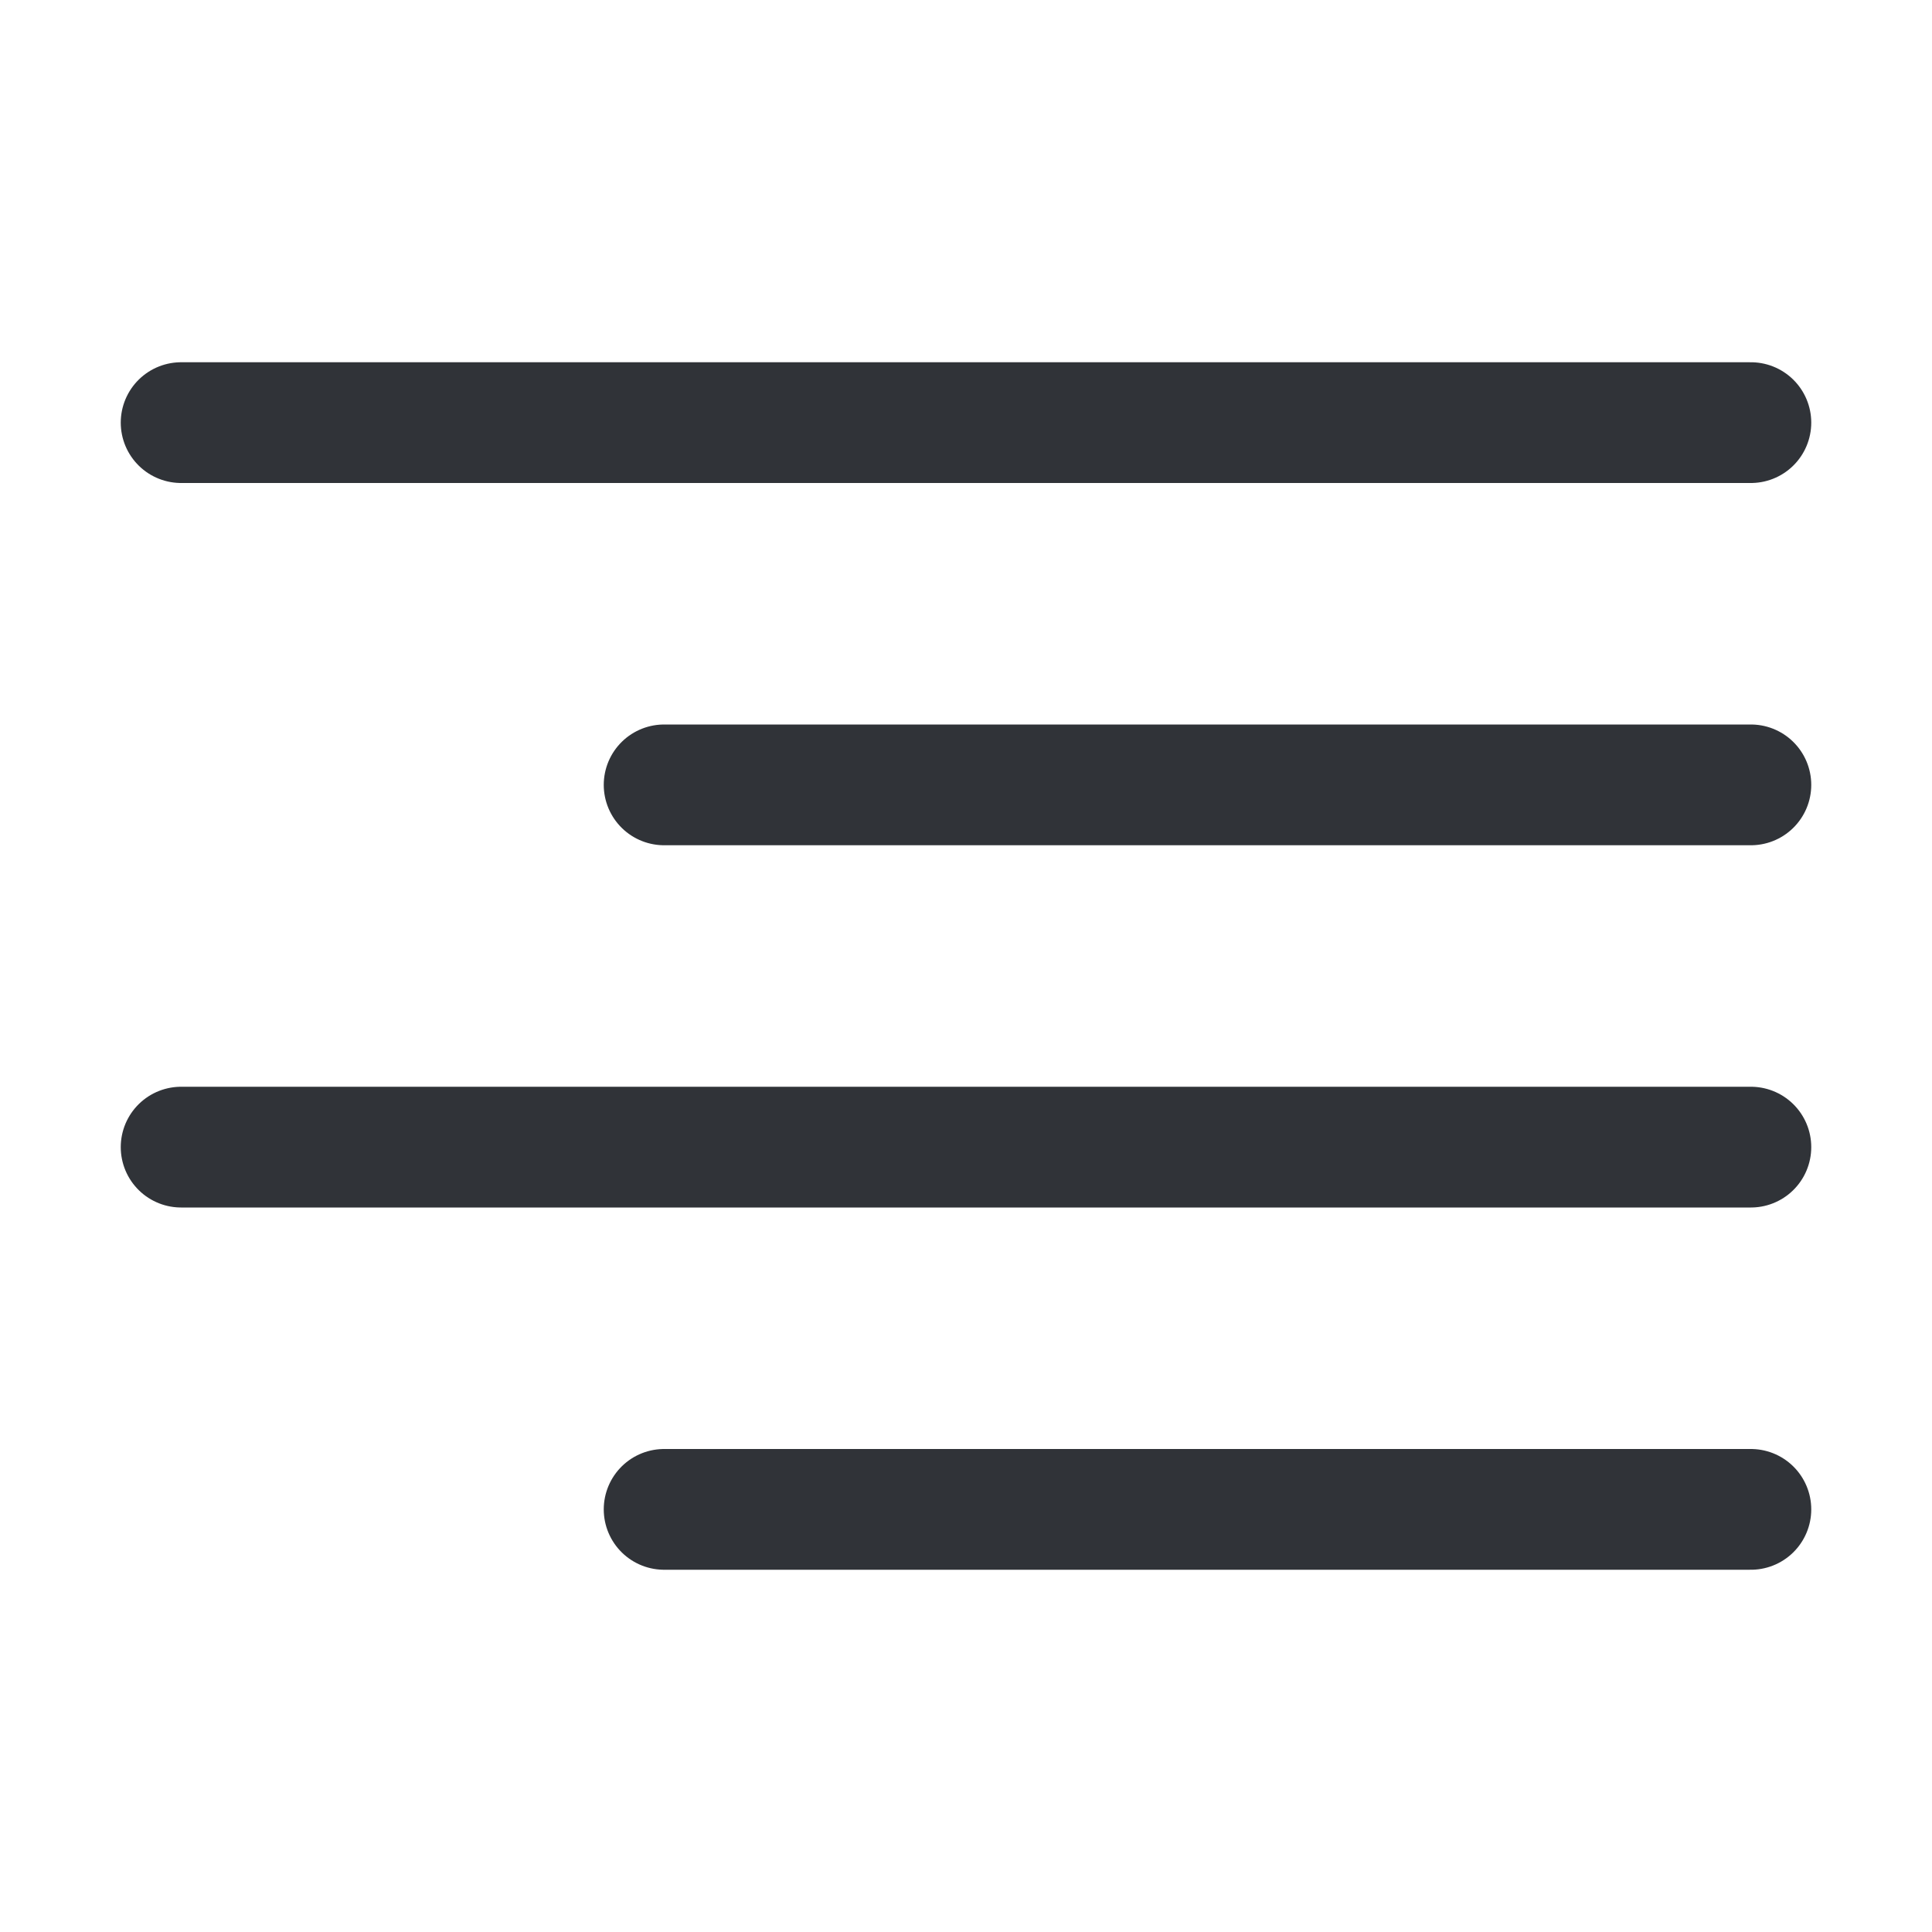 <?xml version="1.0" encoding="utf-8"?>
<!-- Generator: Adobe Illustrator 19.1.1, SVG Export Plug-In . SVG Version: 6.00 Build 0)  -->
<svg version="1.1" id="icons" xmlns="http://www.w3.org/2000/svg" xmlns:xlink="http://www.w3.org/1999/xlink" x="0px" y="0px"
	 width="32px" height="32px" viewBox="0 0 32 32" style="enable-background:new 0 0 32 32;" xml:space="preserve">
<style type="text/css">
	.st0{clip-path:url(#XMLID_2_);}
	.st1{fill:none;stroke:#303338;stroke-width:2;stroke-linecap:round;stroke-linejoin:round;stroke-miterlimit:10;}
	.st2{clip-path:url(#XMLID_3_);}
	.st3{clip-path:url(#XMLID_4_);}
	.st4{clip-path:url(#XMLID_5_);}
	.st5{clip-path:url(#XMLID_6_);}
	.st6{clip-path:url(#XMLID_7_);}
	.st7{clip-path:url(#XMLID_8_);}
	.st8{clip-path:url(#XMLID_9_);}
	.st9{clip-path:url(#XMLID_10_);}
	.st10{clip-path:url(#XMLID_11_);}
	.st11{clip-path:url(#XMLID_12_);}
	.st12{clip-path:url(#XMLID_13_);}
	.st13{clip-path:url(#XMLID_14_);}
	.st14{fill:none;stroke:#303338;stroke-width:2;stroke-linecap:round;stroke-miterlimit:10;}
	.st15{clip-path:url(#XMLID_15_);}
	.st16{clip-path:url(#XMLID_16_);}
	.st17{clip-path:url(#XMLID_17_);}
	.st18{clip-path:url(#XMLID_18_);}
	.st19{clip-path:url(#XMLID_19_);}
	.st20{clip-path:url(#XMLID_20_);}
	.st21{clip-path:url(#XMLID_21_);}
	.st22{clip-path:url(#XMLID_22_);}
	.st23{clip-path:url(#XMLID_23_);}
	.st24{clip-path:url(#XMLID_24_);}
	.st25{clip-path:url(#XMLID_25_);}
	.st26{clip-path:url(#XMLID_26_);}
	.st27{clip-path:url(#XMLID_27_);}
	.st28{clip-path:url(#XMLID_28_);}
	.st29{clip-path:url(#XMLID_29_);}
	.st30{clip-path:url(#XMLID_30_);}
	.st31{clip-path:url(#XMLID_31_);}
	.st32{clip-path:url(#XMLID_32_);}
	.st33{clip-path:url(#XMLID_33_);}
	.st34{clip-path:url(#XMLID_34_);}
	.st35{clip-path:url(#XMLID_35_);}
	.st36{clip-path:url(#XMLID_36_);}
	.st37{clip-path:url(#XMLID_37_);}
	.st38{clip-path:url(#XMLID_38_);}
	.st39{clip-path:url(#XMLID_39_);}
	.st40{clip-path:url(#XMLID_40_);}
	.st41{clip-path:url(#XMLID_41_);}
	.st42{clip-path:url(#XMLID_42_);}
	.st43{clip-path:url(#XMLID_43_);}
	.st44{clip-path:url(#XMLID_44_);}
	.st45{clip-path:url(#XMLID_45_);}
	.st46{clip-path:url(#XMLID_46_);}
	.st47{clip-path:url(#XMLID_47_);}
	.st48{clip-path:url(#XMLID_48_);}
	.st49{clip-path:url(#XMLID_49_);}
	.st50{clip-path:url(#XMLID_50_);}
	.st51{clip-path:url(#XMLID_51_);}
	.st52{clip-path:url(#XMLID_52_);}
	.st53{clip-path:url(#XMLID_53_);}
	.st54{clip-path:url(#XMLID_54_);}
	.st55{clip-path:url(#XMLID_55_);}
	.st56{clip-path:url(#XMLID_56_);}
	.st57{clip-path:url(#XMLID_57_);}
	.st58{clip-path:url(#XMLID_58_);}
	.st59{clip-path:url(#XMLID_59_);}
	.st60{clip-path:url(#XMLID_60_);}
	.st61{clip-path:url(#XMLID_61_);}
	.st62{clip-path:url(#XMLID_62_);}
	.st63{clip-path:url(#XMLID_63_);}
	.st64{clip-path:url(#XMLID_64_);}
	.st65{clip-path:url(#XMLID_65_);}
	.st66{clip-path:url(#XMLID_66_);}
	.st67{clip-path:url(#XMLID_67_);}
	.st68{clip-path:url(#XMLID_68_);}
	.st69{clip-path:url(#XMLID_69_);}
	.st70{clip-path:url(#XMLID_70_);}
	.st71{clip-path:url(#XMLID_71_);}
	.st72{clip-path:url(#XMLID_72_);}
	.st73{clip-path:url(#XMLID_73_);}
	.st74{clip-path:url(#XMLID_74_);}
	.st75{clip-path:url(#XMLID_75_);}
	.st76{clip-path:url(#XMLID_76_);}
	.st77{clip-path:url(#XMLID_77_);}
	.st78{clip-path:url(#XMLID_78_);}
	.st79{clip-path:url(#XMLID_79_);}
	.st80{clip-path:url(#XMLID_80_);}
	.st81{clip-path:url(#XMLID_81_);}
	.st82{clip-path:url(#XMLID_82_);}
	.st83{clip-path:url(#XMLID_83_);}
	.st84{clip-path:url(#XMLID_84_);}
	.st85{clip-path:url(#XMLID_85_);}
	.st86{clip-path:url(#XMLID_86_);}
	.st87{clip-path:url(#XMLID_87_);}
	.st88{clip-path:url(#XMLID_88_);}
	.st89{clip-path:url(#XMLID_89_);}
	.st90{clip-path:url(#XMLID_90_);}
	.st91{clip-path:url(#XMLID_91_);}
	.st92{clip-path:url(#XMLID_92_);}
	.st93{clip-path:url(#XMLID_93_);}
	.st94{clip-path:url(#XMLID_94_);}
	.st95{clip-path:url(#XMLID_95_);}
	.st96{clip-path:url(#XMLID_96_);}
	.st97{clip-path:url(#XMLID_97_);}
	.st98{clip-path:url(#XMLID_98_);}
	.st99{clip-path:url(#XMLID_99_);}
	.st100{clip-path:url(#XMLID_100_);}
	.st101{clip-path:url(#XMLID_101_);}
</style>
<g id="XMLID_6047_">
	<defs>
		<rect id="XMLID_4907_" width="32" height="32"/>
	</defs>
	<clipPath id="XMLID_2_">
		<use xlink:href="#XMLID_4907_"  style="overflow:visible;"/>
	</clipPath>
	<g id="XMLID_19858_" class="st0">
		<line id="XMLID_19862_" class="st1" x1="29" y1="7" x2="3" y2="7"/>
		<line id="XMLID_19861_" class="st1" x1="29" y1="13" x2="11" y2="13"/>
		<line id="XMLID_19860_" class="st1" x1="29" y1="19" x2="3" y2="19"/>
		<line id="XMLID_19859_" class="st1" x1="29" y1="25" x2="11" y2="25"/>
	</g>
</g>
</svg>
